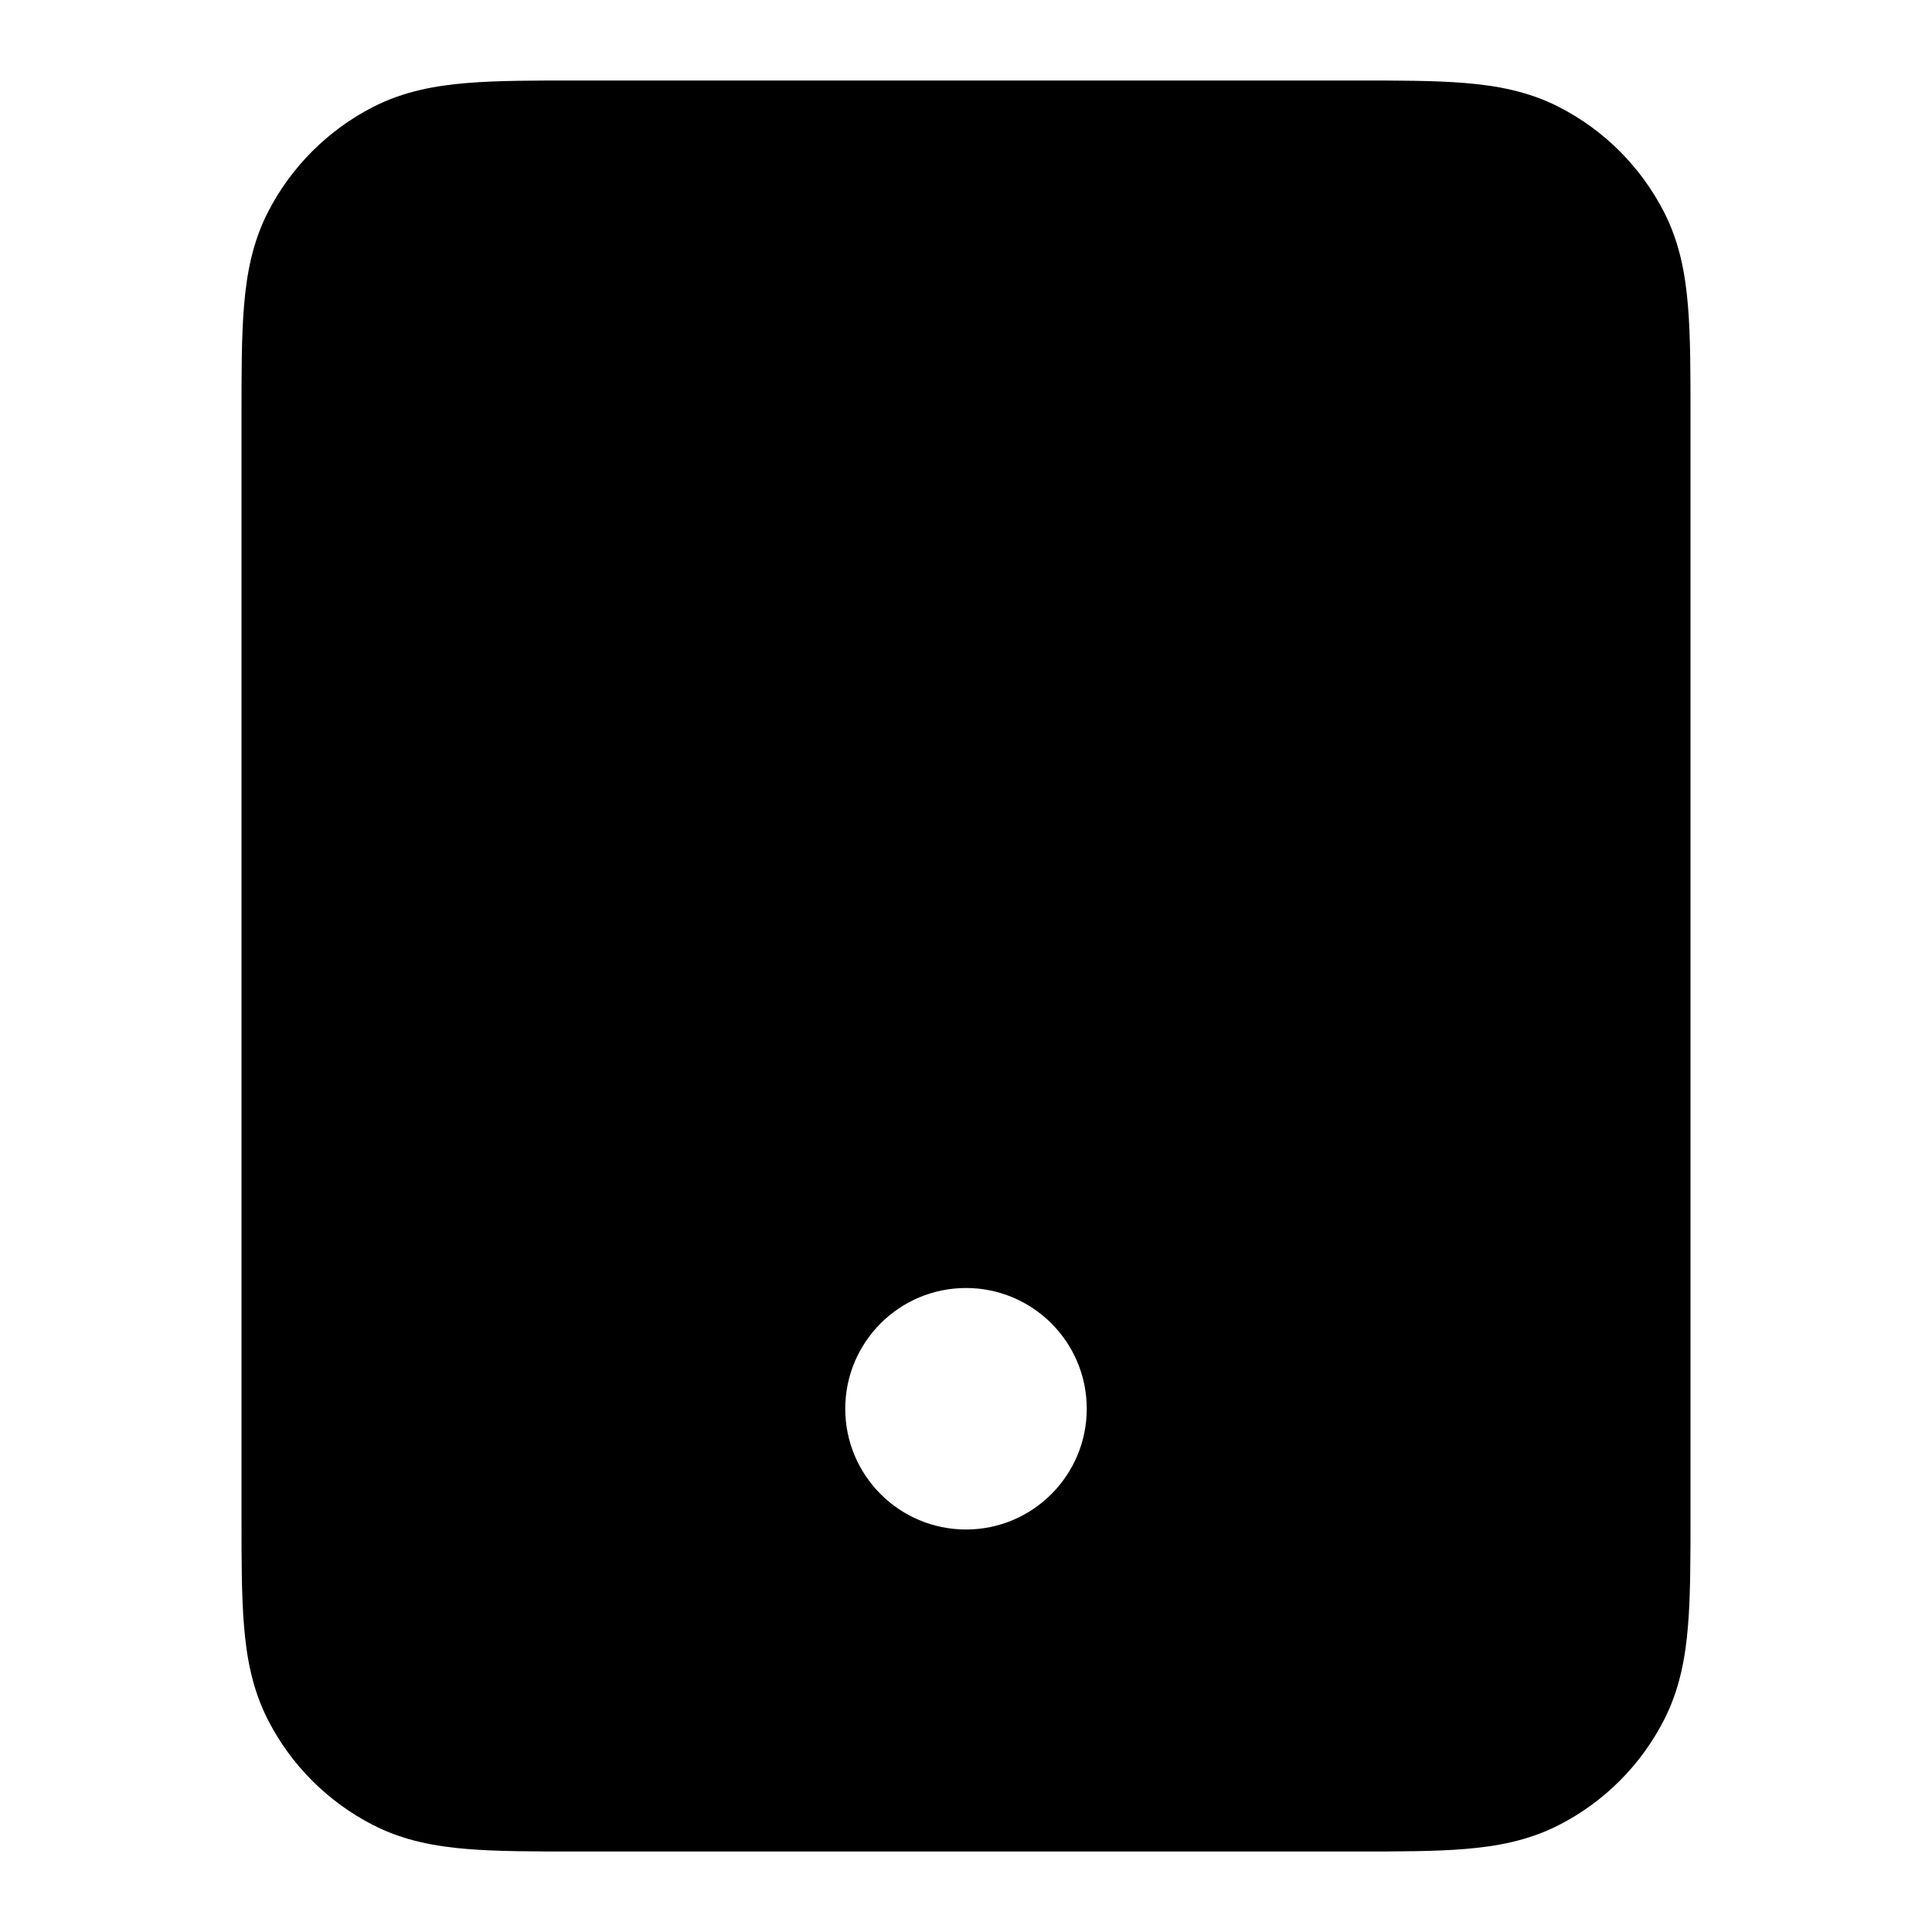 <svg width="24" height="24" viewBox="0 0 24 24" fill="none" xmlns="http://www.w3.org/2000/svg">
<path fill-rule="evenodd" clip-rule="evenodd" d="M16.838 1H7.161C6.634 1 6.18 1 5.805 1.031C5.41 1.063 5.016 1.134 4.638 1.327C4.074 1.615 3.615 2.074 3.327 2.638C3.134 3.016 3.063 3.41 3.031 3.805C3 4.18 3 4.634 3 5.161V18.838C3 19.366 3 19.82 3.031 20.195C3.063 20.59 3.134 20.984 3.327 21.362C3.615 21.927 4.074 22.385 4.638 22.673C5.016 22.866 5.41 22.937 5.805 22.969C6.18 23 6.634 23 7.161 23H16.839C17.366 23 17.82 23 18.195 22.969C18.59 22.937 18.984 22.866 19.362 22.673C19.927 22.385 20.385 21.927 20.673 21.362C20.866 20.984 20.937 20.59 20.969 20.195C21 19.82 21 19.366 21 18.839V5.161C21 4.634 21 4.18 20.969 3.805C20.937 3.41 20.866 3.016 20.673 2.638C20.385 2.074 19.927 1.615 19.362 1.327C18.984 1.134 18.59 1.063 18.195 1.031C17.82 1 17.366 1 16.838 1ZM12 16C11.172 16 10.5 16.672 10.5 17.5C10.5 18.328 11.172 19 12 19C12.828 19 13.5 18.328 13.5 17.5C13.5 16.672 12.828 16 12 16Z" fill="currentColor"/>
</svg>
